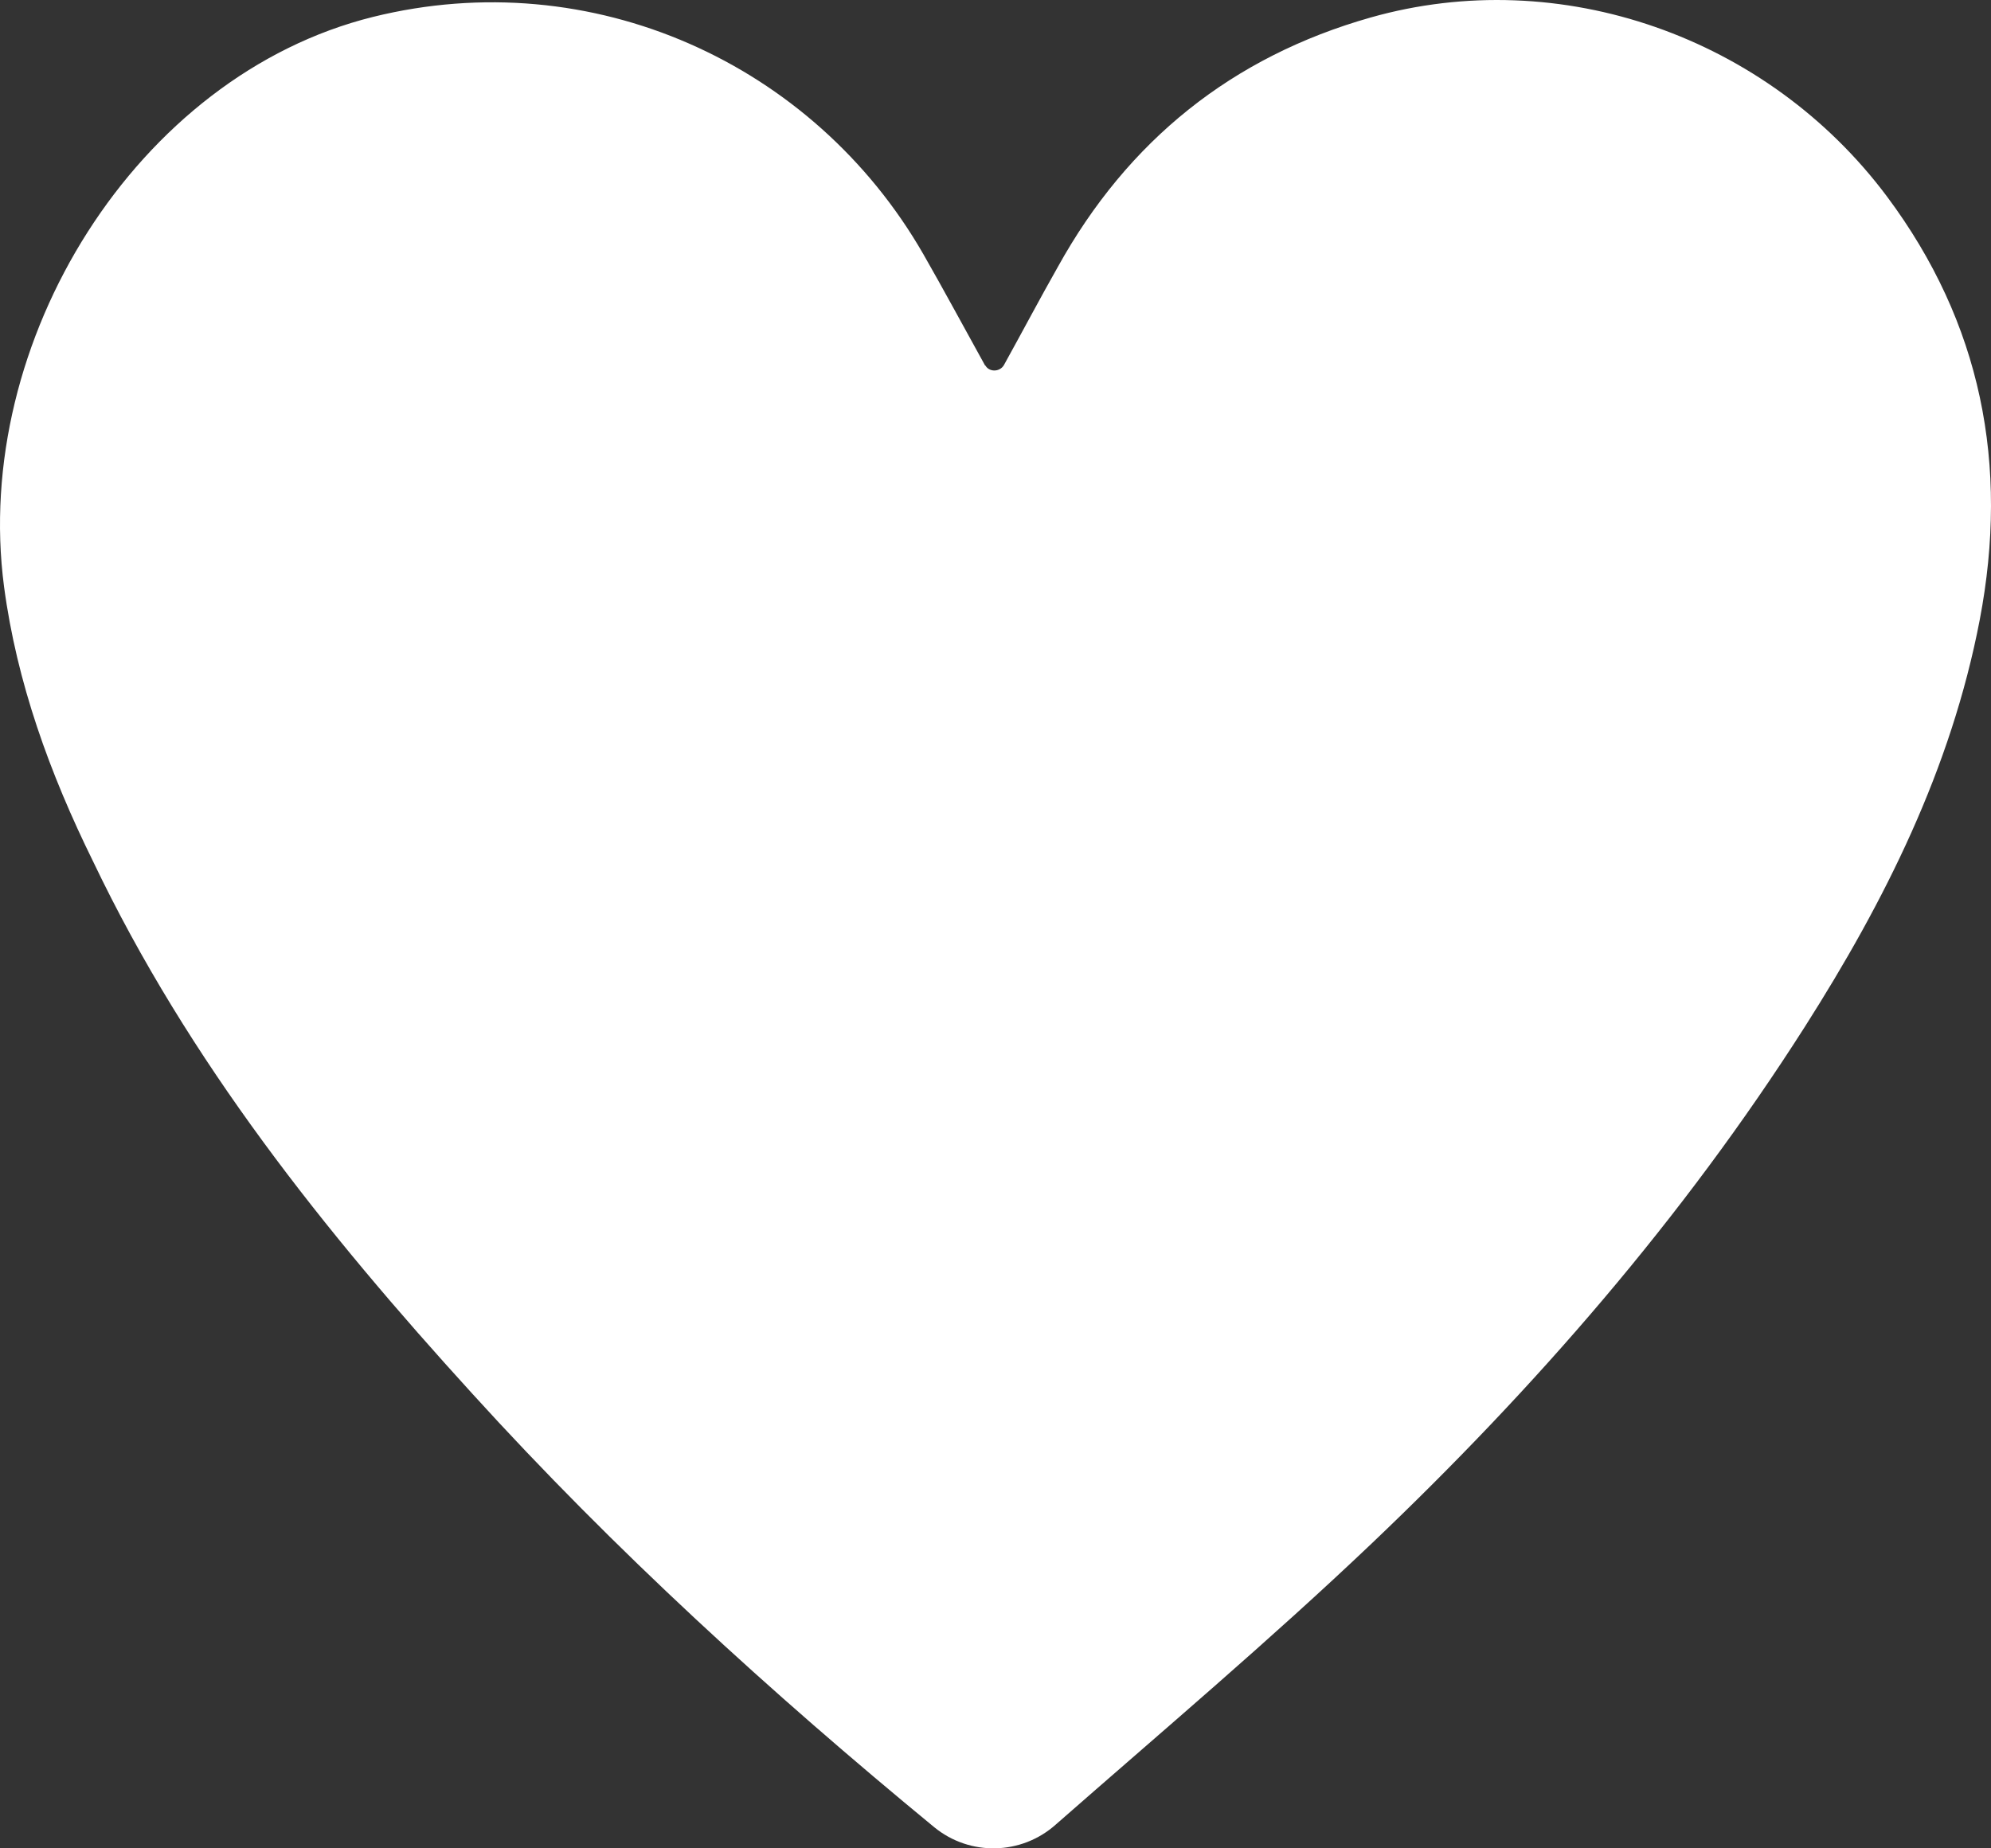 <svg width="28" height="26" viewBox="0 0 28 26" fill="none" xmlns="http://www.w3.org/2000/svg">
<rect x="0" y="0" width="28" height="26" fill="#333333" stroke="none"/>
<path d="M13.856 5.138C13.908 5.236 14.057 5.236 14.117 5.138C14.385 4.654 14.624 4.2 14.877 3.754C15.861 1.977 17.33 0.798 19.276 0.246C21.944 -0.51 24.859 0.518 26.537 2.764C27.863 4.541 28.259 6.537 27.841 8.722C27.439 10.816 26.507 12.676 25.381 14.445C23.666 17.137 21.587 19.526 19.29 21.712C17.852 23.08 16.338 24.358 14.847 25.666C14.363 26.097 13.64 26.112 13.14 25.704C10.844 23.814 8.645 21.81 6.64 19.602C4.567 17.326 2.651 14.929 1.309 12.117C0.698 10.877 0.236 9.599 0.057 8.253C-0.398 4.805 1.921 1.063 5.245 0.238C8.324 -0.525 11.441 0.889 12.984 3.573C13.274 4.079 13.55 4.594 13.856 5.146V5.138Z" fill="white"/>
</svg>
